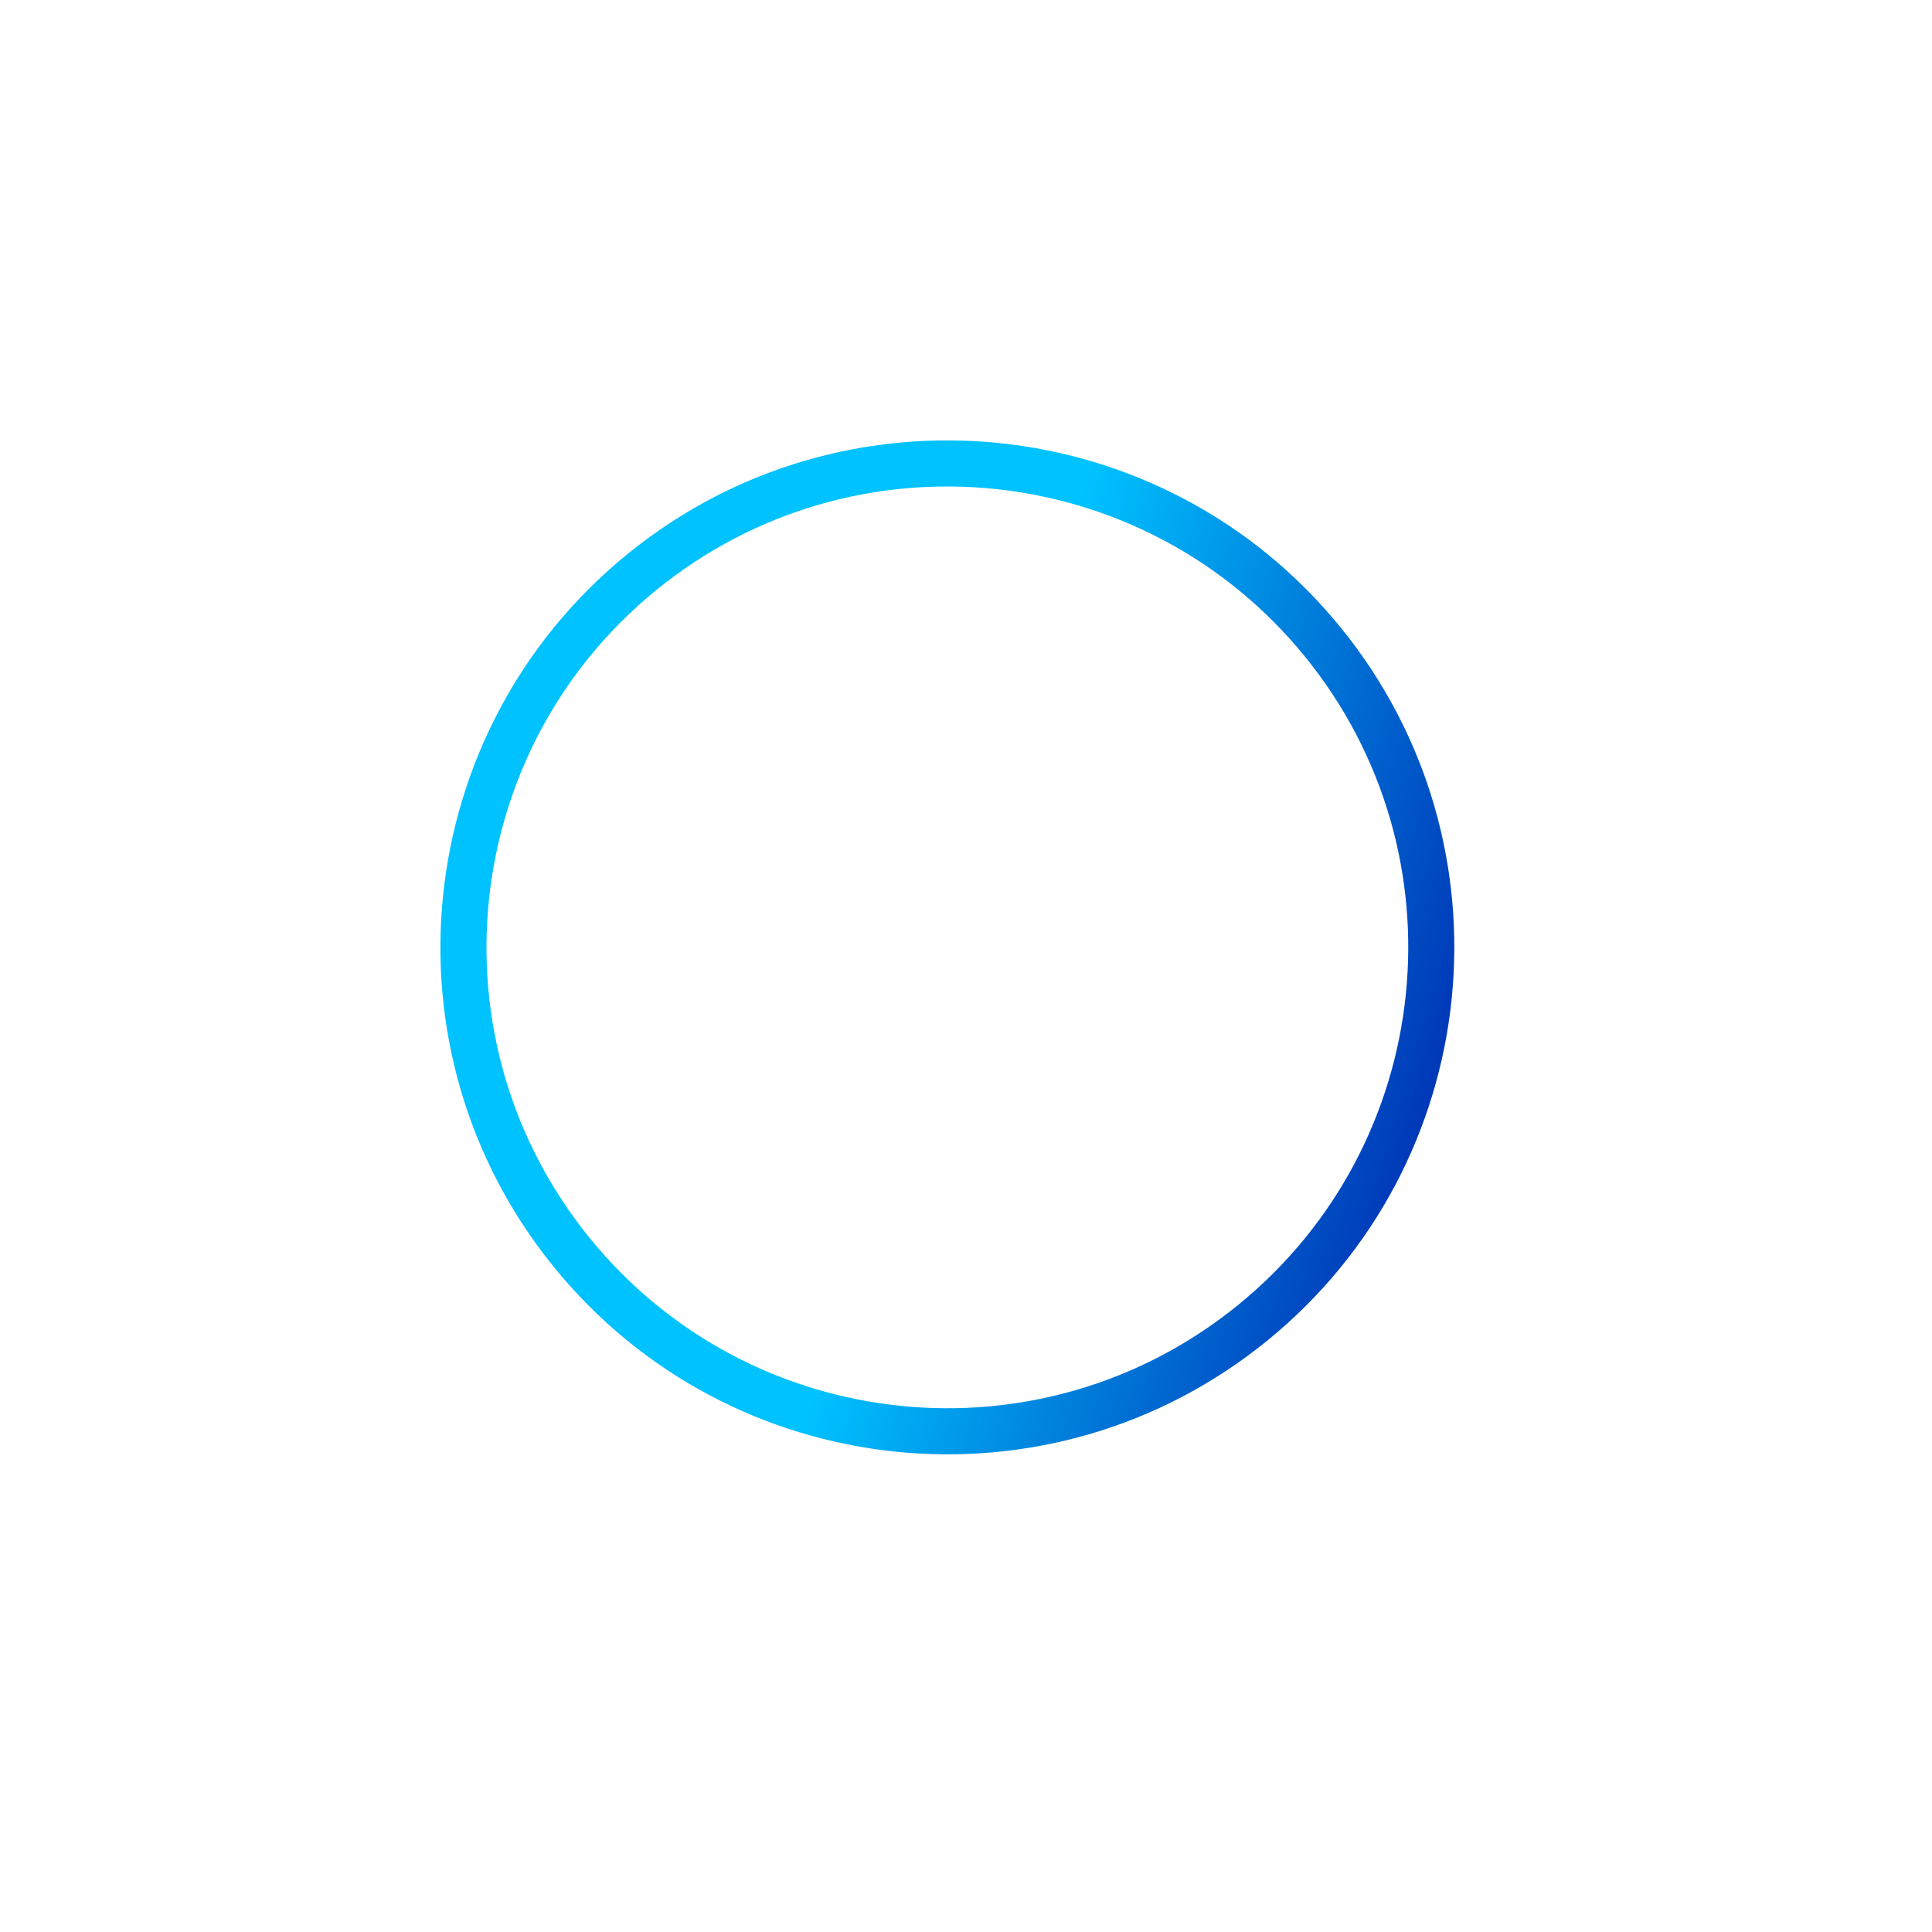 <svg width="33" height="33" viewBox="0 0 33 33" fill="none" xmlns="http://www.w3.org/2000/svg">
<g filter="url(#filter0_d)">
<path fill-rule="evenodd" clip-rule="evenodd" d="M22.898 6.716C19.88 3.007 14.426 2.447 10.716 5.465C7.007 8.484 6.447 13.938 9.465 17.647C12.484 21.356 17.938 21.917 21.647 18.898C25.356 15.88 25.916 10.426 22.898 6.716ZM22.288 7.213C19.544 3.841 14.585 3.332 11.213 6.076C7.841 8.82 7.332 13.778 10.076 17.15C12.82 20.522 17.778 21.032 21.15 18.288C24.522 15.544 25.032 10.585 22.288 7.213Z" fill="url(#paint0_linear)"/>
</g>
<defs>
<filter id="filter0_d" x="-4.57764e-05" y="0" width="32.364" height="32.364" filterUnits="userSpaceOnUse" color-interpolation-filters="sRGB">
<feFlood flood-opacity="0" result="BackgroundImageFix"/>
<feColorMatrix in="SourceAlpha" type="matrix" values="0 0 0 0 0 0 0 0 0 0 0 0 0 0 0 0 0 0 127 0"/>
<feOffset dy="4"/>
<feGaussianBlur stdDeviation="2"/>
<feColorMatrix type="matrix" values="0 0 0 0 0 0 0 0 0 0 0 0 0 0 0 0 0 0 0.25 0"/>
<feBlend mode="normal" in2="BackgroundImageFix" result="effect1_dropShadow"/>
<feBlend mode="normal" in="SourceGraphic" in2="effect1_dropShadow" result="shape"/>
</filter>
<linearGradient id="paint0_linear" x1="16.182" y1="12.182" x2="26.226" y2="15.172" gradientUnits="userSpaceOnUse">
<stop stop-color="#00C2FF"/>
<stop offset="1" stop-color="#001BA9"/>
</linearGradient>
</defs>
</svg>
